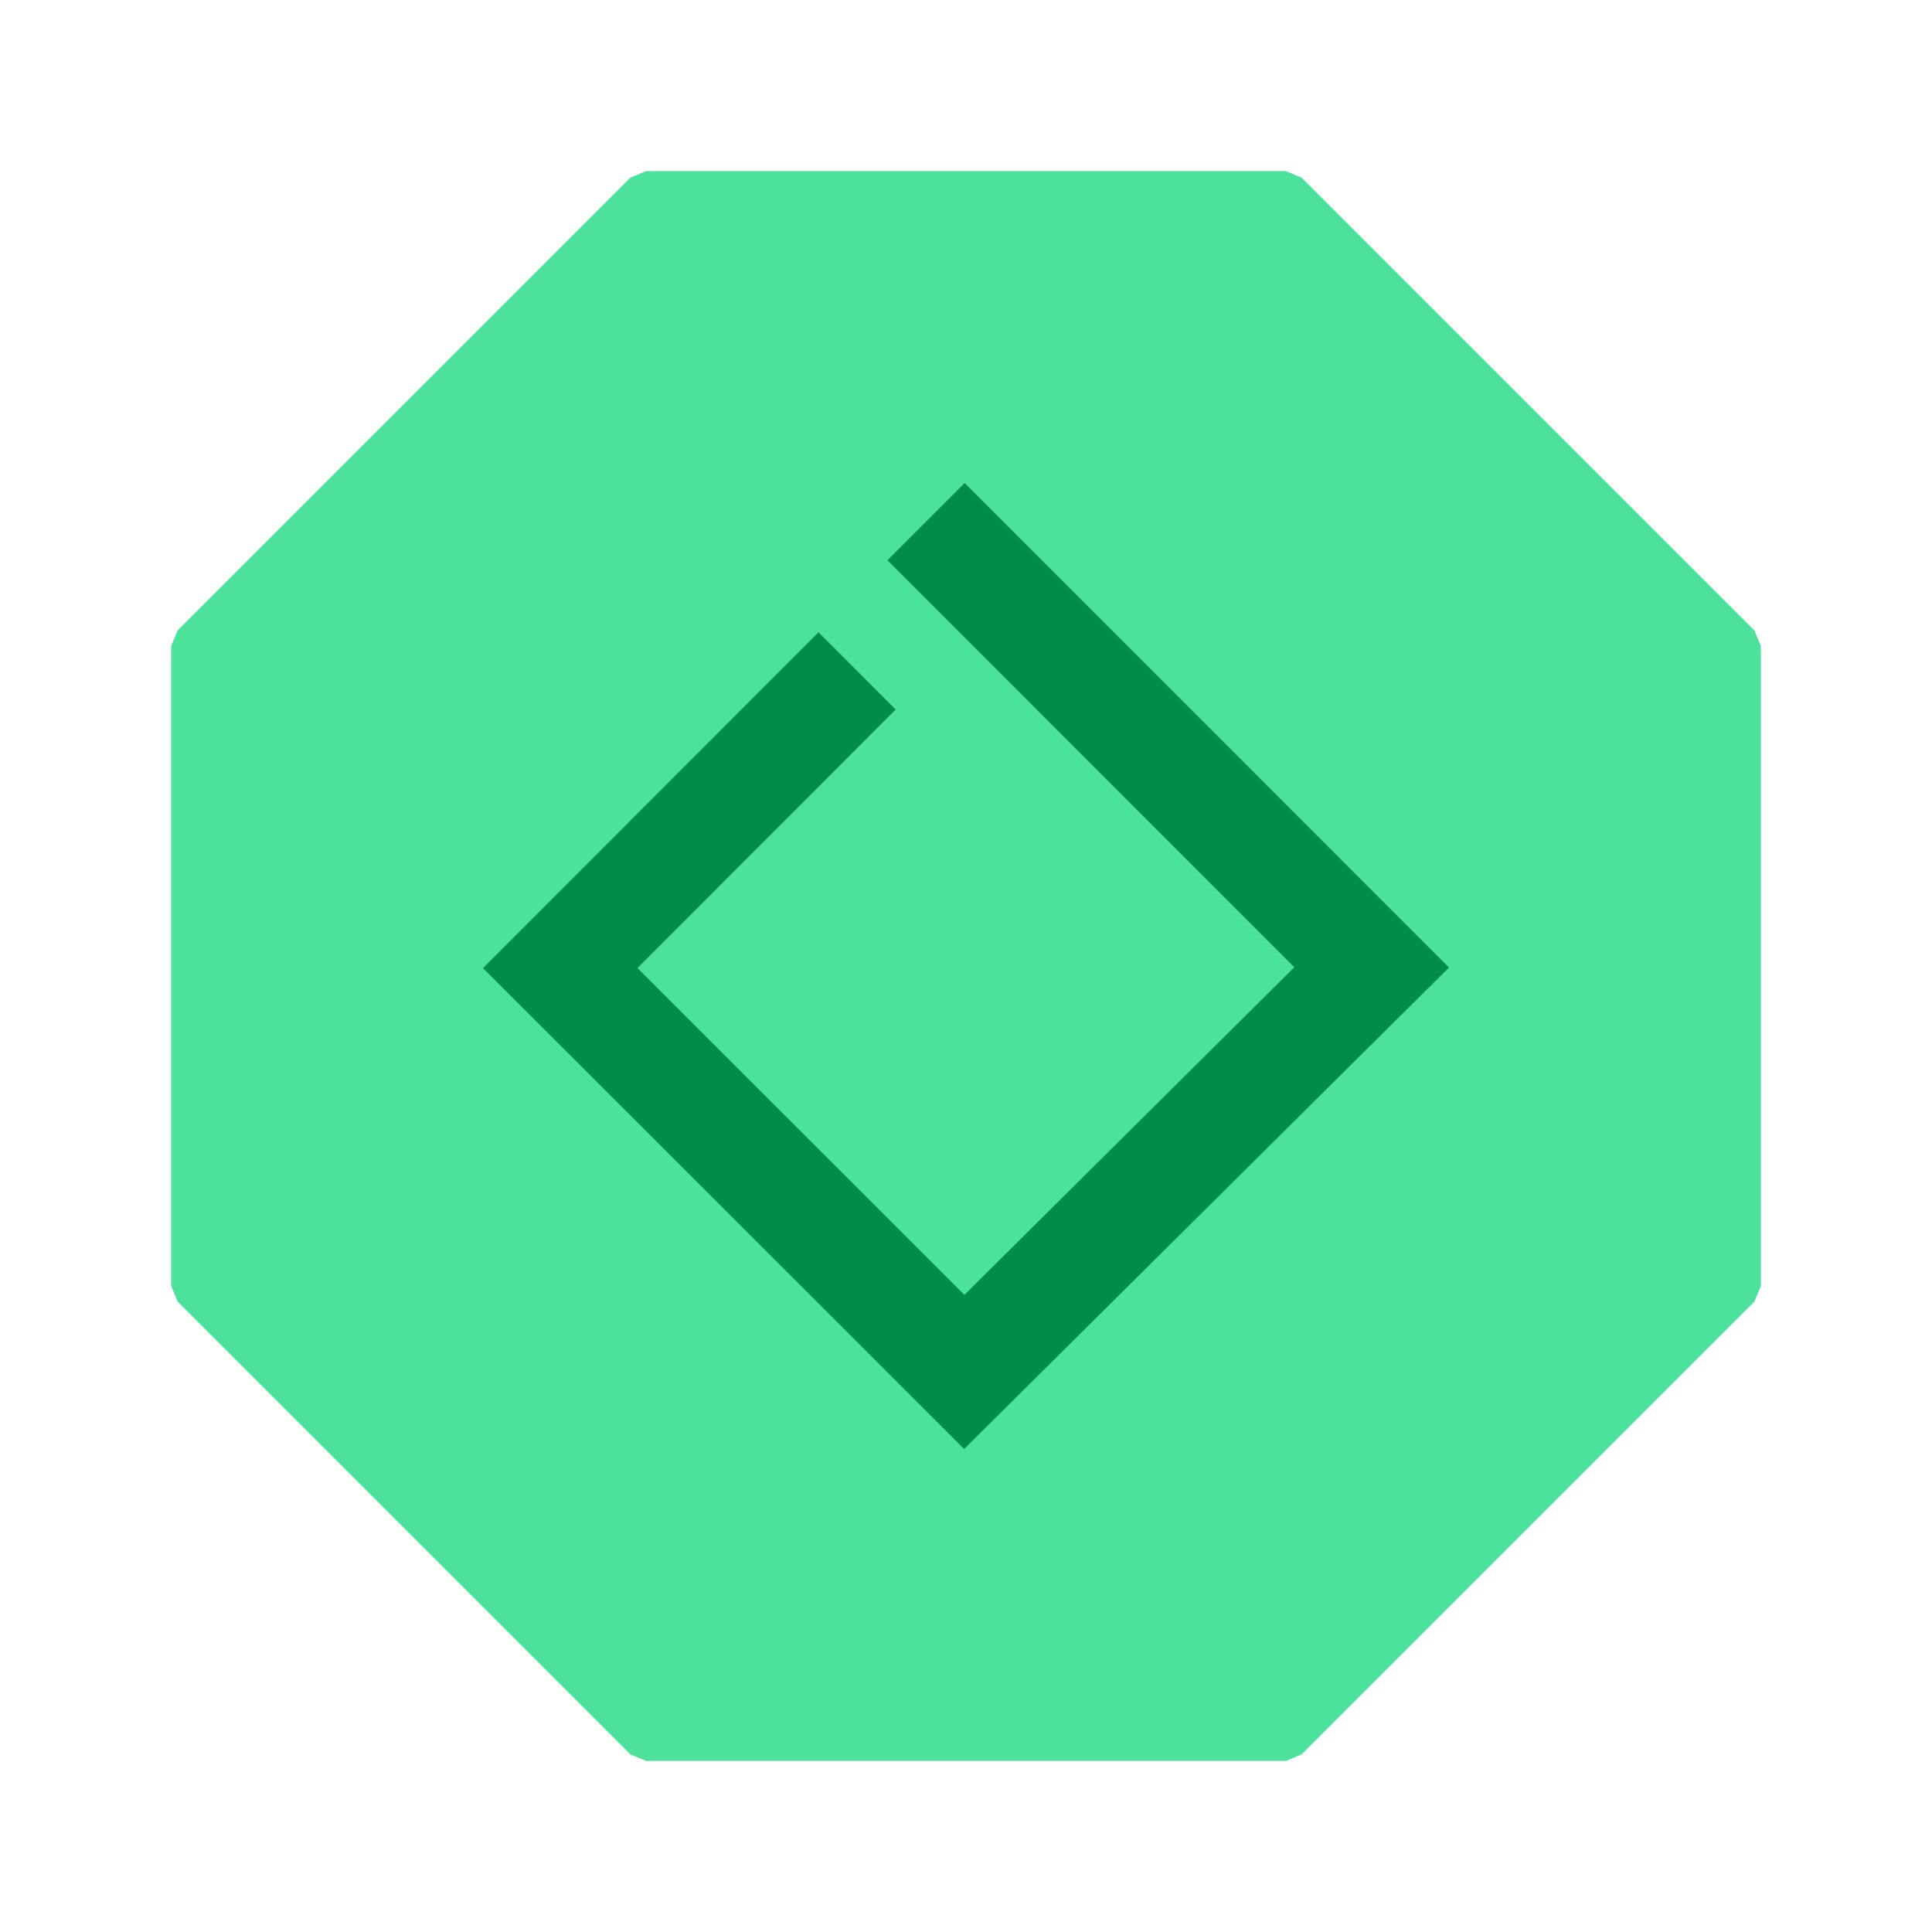 <svg xmlns="http://www.w3.org/2000/svg" viewBox="0 0 400 400" fill="none"><path d="M133.76 40H266.24L360 133.76V266.24L266.24 360H133.76L40 266.24V133.76L133.76 40Z" fill="#4DE29C" stroke="#4DE29C" stroke-width="9.143" stroke-linejoin="bevel"></path><g clip-path="url(#clip0_21069_38922)"><path d="M199.715 100L300 200.317L199.616 300L100 200.443L169.455 130.903L185.444 146.897L131.978 200.425L199.67 268.084L267.967 200.262L183.726 115.994L199.715 100Z" fill="#008D4B"></path></g><defs><clipPath id="clip0_21069_38922"><rect width="200" height="200" fill="white" transform="translate(100 100)"></rect></clipPath></defs></svg>